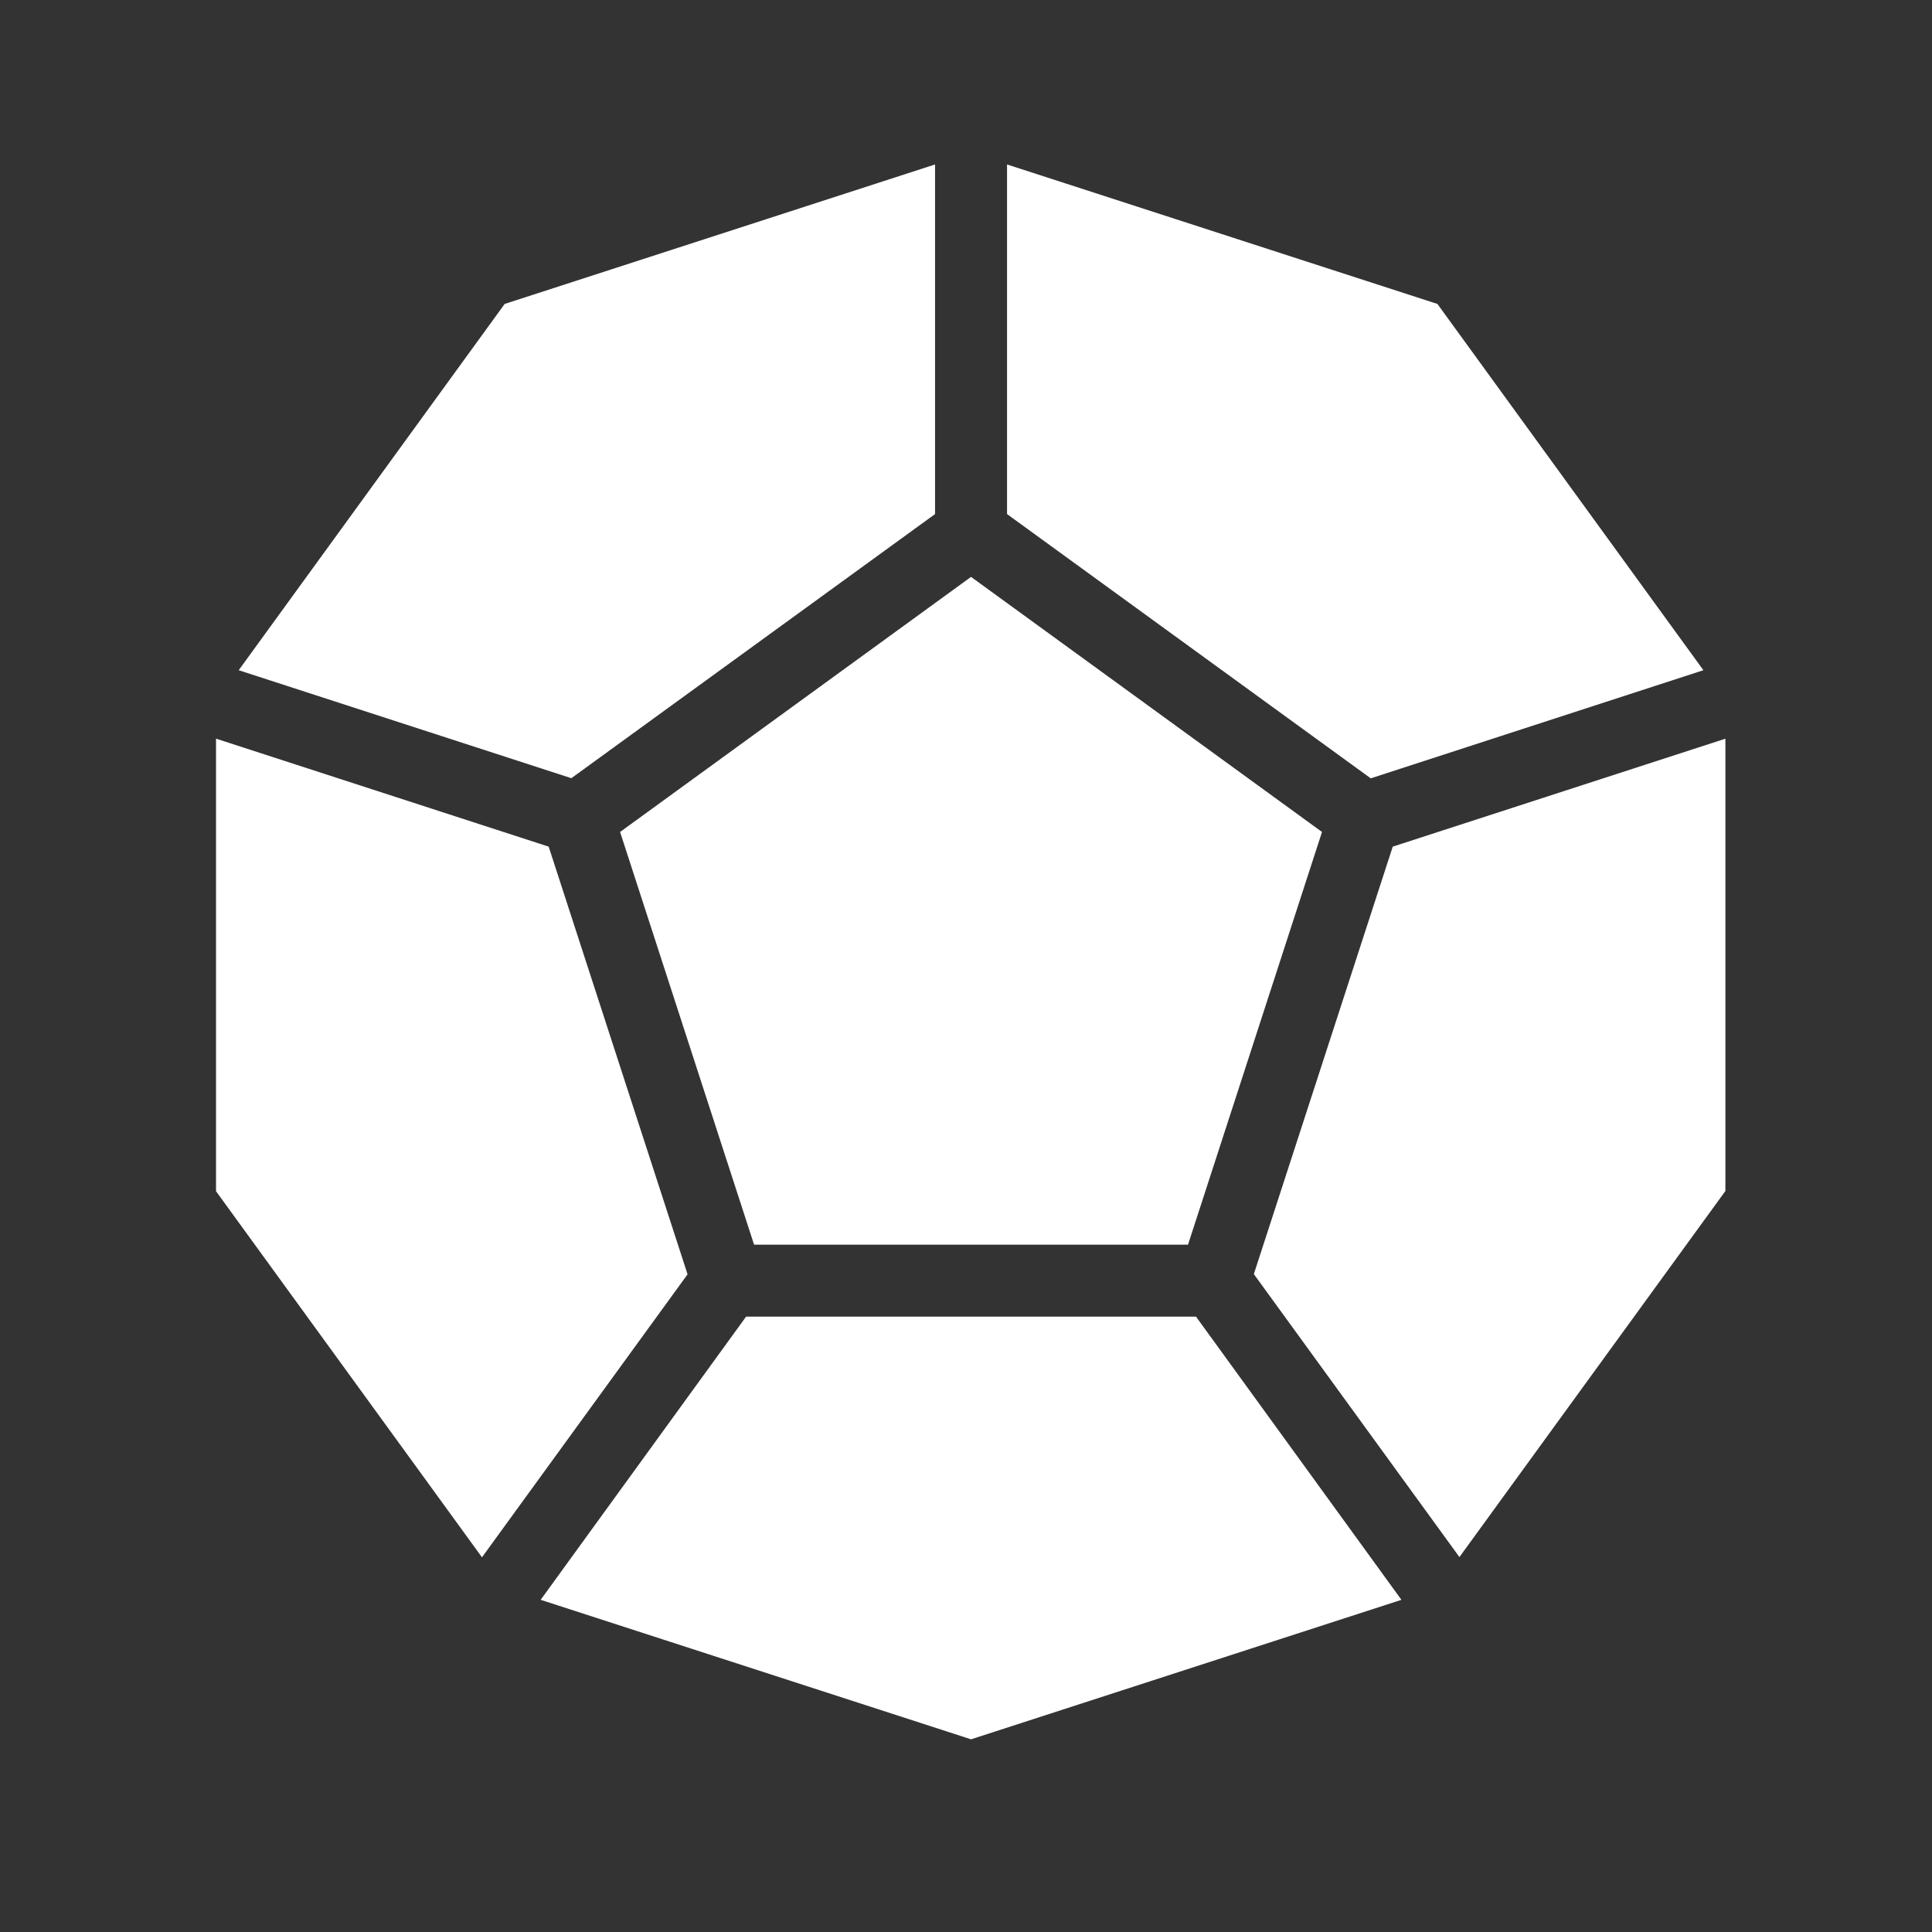 <?xml version="1.0" encoding="UTF-8" standalone="no"?>
<svg
   style="height: 512px; width: 512px;"
   viewBox="0 0 512 512"
   version="1.1"
   id="svg2"
   sodipodi:docname="d12.svg"
   inkscape:version="1.3.2 (091e20e, 2023-11-25, custom)"
   xmlns:inkscape="http://www.inkscape.org/namespaces/inkscape"
   xmlns:sodipodi="http://sodipodi.sourceforge.net/DTD/sodipodi-0.dtd"
   xmlns="http://www.w3.org/2000/svg"
   xmlns:svg="http://www.w3.org/2000/svg">
  <rect x="0" y="0" width="512" height="512" fill="#333333" stroke="none"/>
  <defs
     id="defs2" />
  <sodipodi:namedview
     id="namedview2"
     pagecolor="#ffffff"
     bordercolor="#000000"
     borderopacity="0.25"
     inkscape:showpageshadow="2"
     inkscape:pageopacity="0.0"
     inkscape:pagecheckerboard="0"
     inkscape:deskcolor="#d1d1d1"
     inkscape:zoom="1.6035156"
     inkscape:cx="323.66382"
     inkscape:cy="256"
     inkscape:window-width="1920"
     inkscape:window-height="1017"
     inkscape:window-x="-8"
     inkscape:window-y="-8"
     inkscape:window-maximized="1"
     inkscape:current-layer="svg2" />
  <path
     d="M0 0h512v512H0z"
     fill="#f20a0a"
     fill-opacity="0"
     id="path1" />
  <g
     class=""
     transform="translate(538.816,-26.192)"
     id="g2">
    <path
       d="m -87.4,203.805 -70.484,-97.064 -114.056,-36.965 v 92.652 l 96.384,70.031 z m -203.619,-41.377 v -92.652 l -114.056,36.965 -70.484,97.064 88.156,28.618 z m -47.96,193.614 h 114.998 l 35.51,-109.37 -93.009,-67.598 -93.009,67.599 z m -2.122,19.079 -54.434,75.04 114.055,36.965 114.056,-36.965 -54.434,-75.04 z m 171.375,-124.561 -36.81,113.28 54.483,74.993 70.484,-97.016 v -119.863 z m -223.687,0 -88.156,-28.618 v 119.934 l 70.484,97.016 54.482,-74.992 z"
       fill="#ffffff"
       fill-opacity="1"
       id="path2"
       sodipodi:nodetypes="cccccccccccccccccccccccccccccccccccccc" />
  </g>
</svg>
